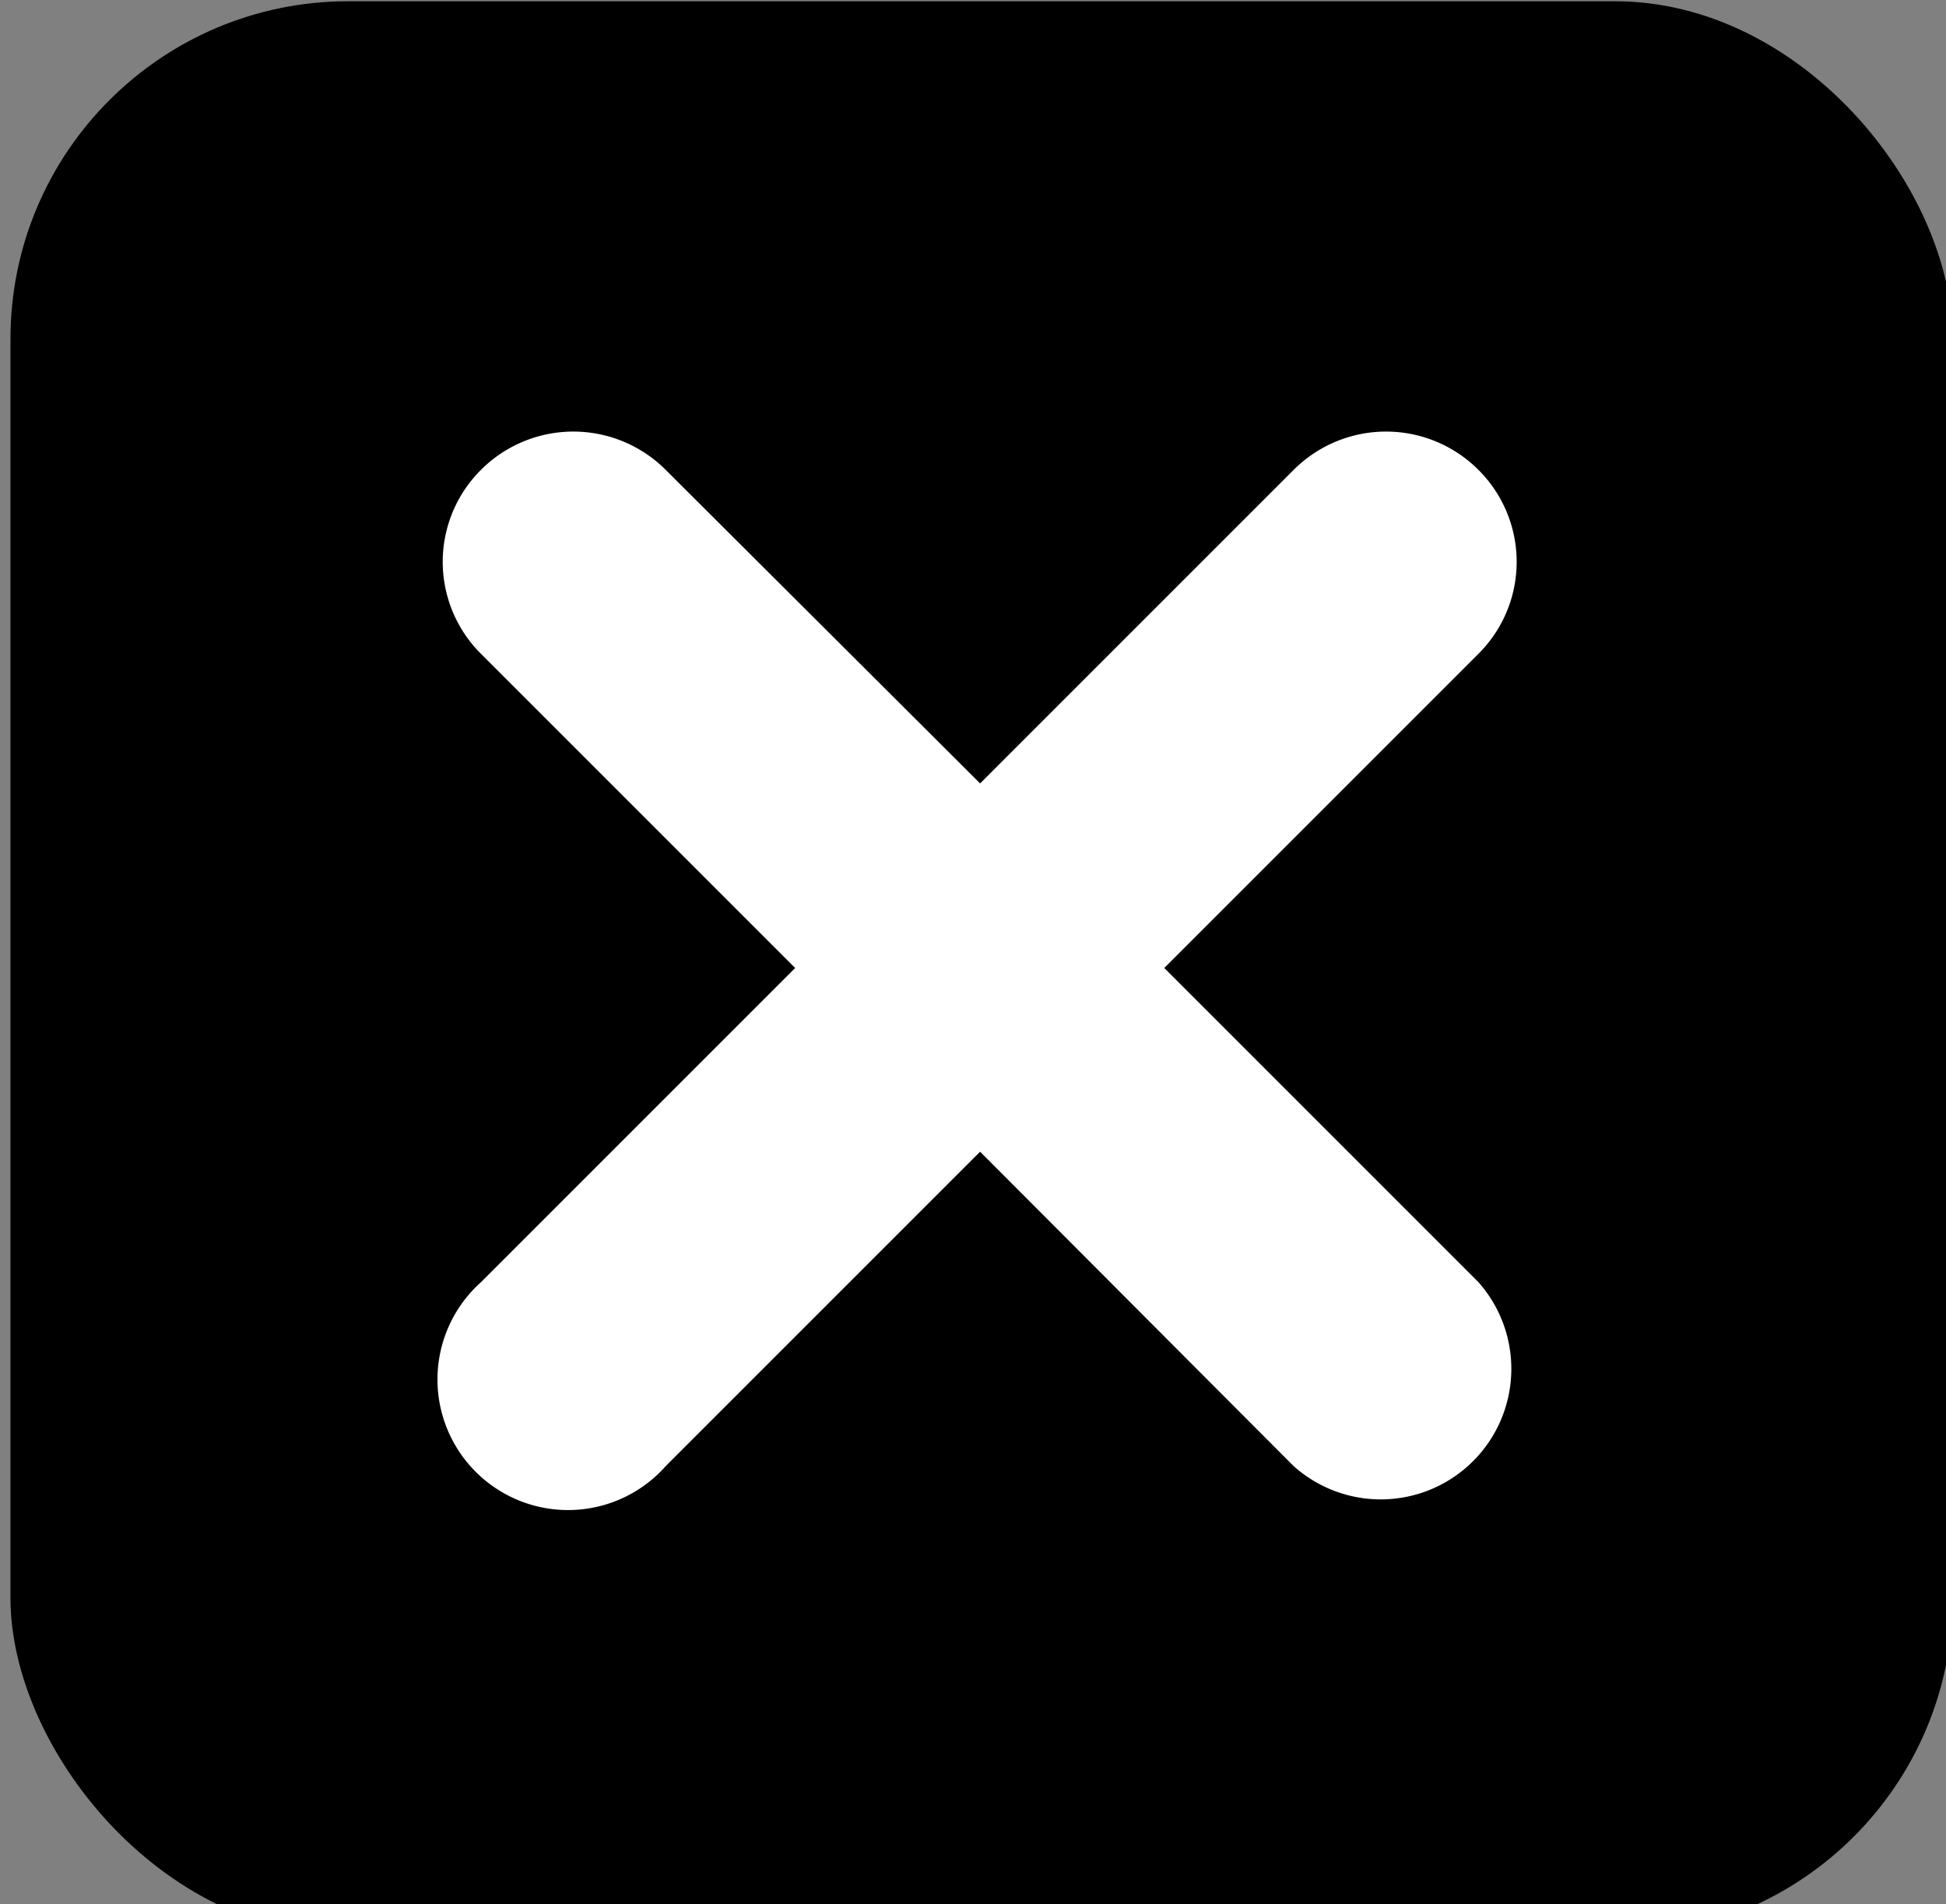<?xml version="1.0" encoding="UTF-8" standalone="no"?>
<!-- Created with Inkscape (http://www.inkscape.org/) -->

<svg
   xmlns:dc="http://purl.org/dc/elements/1.1/"
   xmlns:cc="http://creativecommons.org/ns#"
   xmlns:rdf="http://www.w3.org/1999/02/22-rdf-syntax-ns#"
   xmlns:svg="http://www.w3.org/2000/svg"
   xmlns="http://www.w3.org/2000/svg"
   xmlns:sodipodi="http://sodipodi.sourceforge.net/DTD/sodipodi-0.dtd"
   xmlns:inkscape="http://www.inkscape.org/namespaces/inkscape"
   width="4.65mm"
   height="4.55mm"
   viewBox="0 0 4.65 4.55"
   version="1.1"
   id="svg6008"
   inkscape:version="0.92.4 (5da689c313, 2019-01-14)"
   sodipodi:docname="close.svg">
  <rect x="0" y="0" width="4.65" height="4.55" fill="#808080" stroke="none"/>
  <defs
     id="defs6002" />
  <sodipodi:namedview
     id="base"
     pagecolor="#ffffff"
     bordercolor="#666666"
     borderopacity="1.0"
     inkscape:pageopacity="0.0"
     inkscape:pageshadow="2"
     inkscape:zoom="11.2"
     inkscape:cx="51.627783"
     inkscape:cy="21.538433"
     inkscape:document-units="mm"
     inkscape:current-layer="layer1"
     showgrid="false"
     inkscape:window-width="1920"
     inkscape:window-height="1001"
     inkscape:window-x="-9"
     inkscape:window-y="-9"
     inkscape:window-maximized="1"
     inkscape:pagecheckerboard="true" />
  <g
     inkscape:label="Capa 1"
     inkscape:groupmode="layer"
     id="layer1"
     transform="translate(0,-292.45)">
    <g
       id="g6563"
       transform="translate(-0.2,-0.025)">
      <rect
         x="0.225"
         y="292.478"
         width="4.641"
         height="4.622"
         rx="0.807"
         id="rect2525"
         style="isolation:isolate;stroke-width:0.265" />
      <path
         style="isolation:isolate;fill:#ffffff;stroke-width:0.265"
         inkscape:connector-curvature="0"
         class="cls-10"
         d="m 2.982,294.788 0.751,-0.751 a 0.31,0.31 0 0 0 0,-0.439 0.312,0.312 0 0 0 -0.442,0 l -0.749,0.749 -0.751,-0.749 a 0.312,0.312 0 0 0 -0.442,0 0.31,0.31 0 0 0 0,0.439 l 0.751,0.751 -0.751,0.751 a 0.312,0.312 0 1 0 0.442,0.439 l 0.751,-0.751 0.749,0.751 a 0.312,0.312 0 0 0 0.442,-0.439 z"
         id="path2527" />
    </g>
  </g>
</svg>
